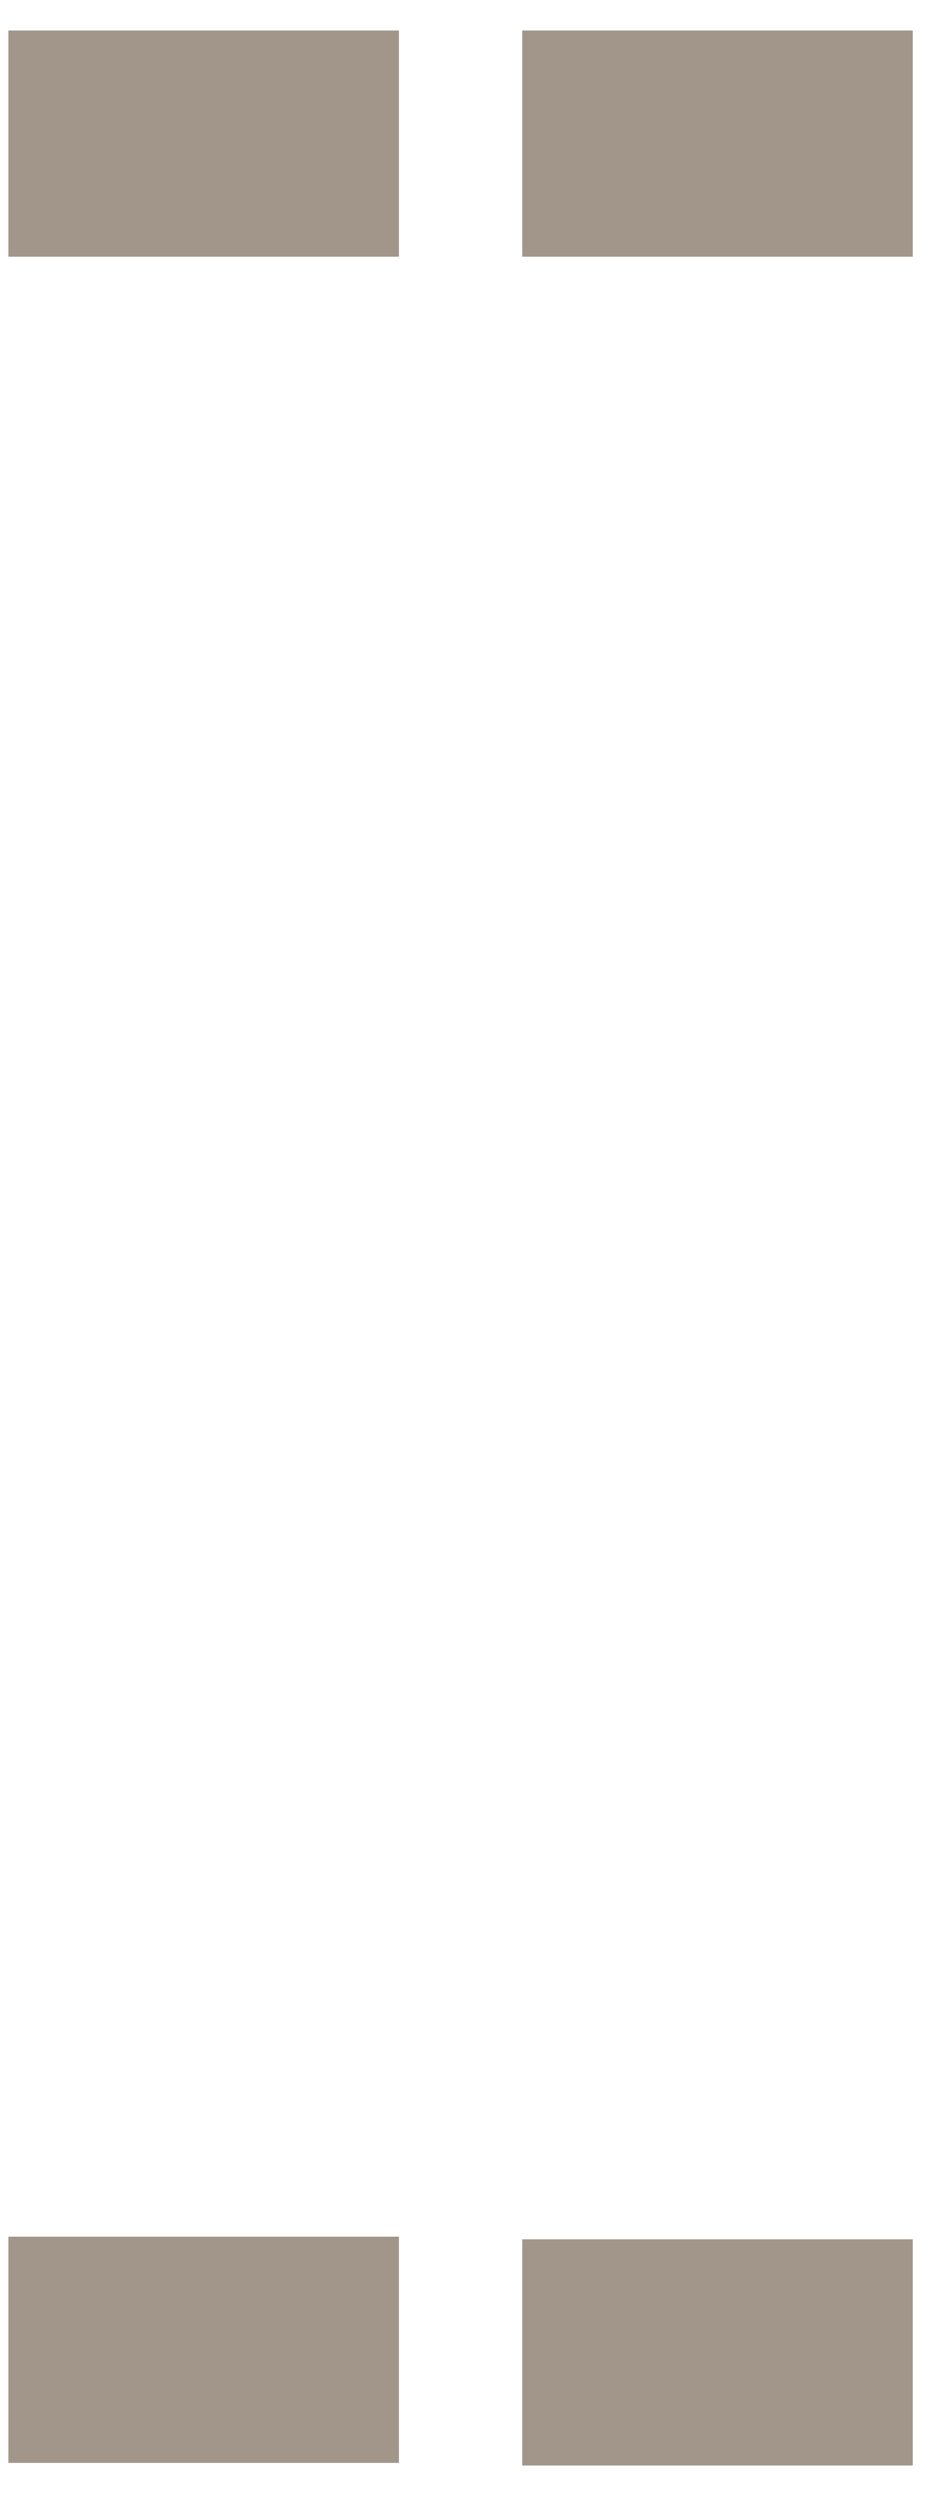 <svg width="26" height="70" viewBox="0 0 26 70" fill="none" xmlns="http://www.w3.org/2000/svg">
<path id="ControlBackground" fill-rule="evenodd" clip-rule="evenodd" d="M11.177 0.854H0.235V7.188H11.177V0.854ZM25.573 0.854H14.632V7.188H25.573V0.854ZM14.632 62.703H25.573V69.037H14.632V62.703ZM11.177 62.629H0.235V68.963H11.177V62.629Z" fill="#A2958A"/>
</svg>
